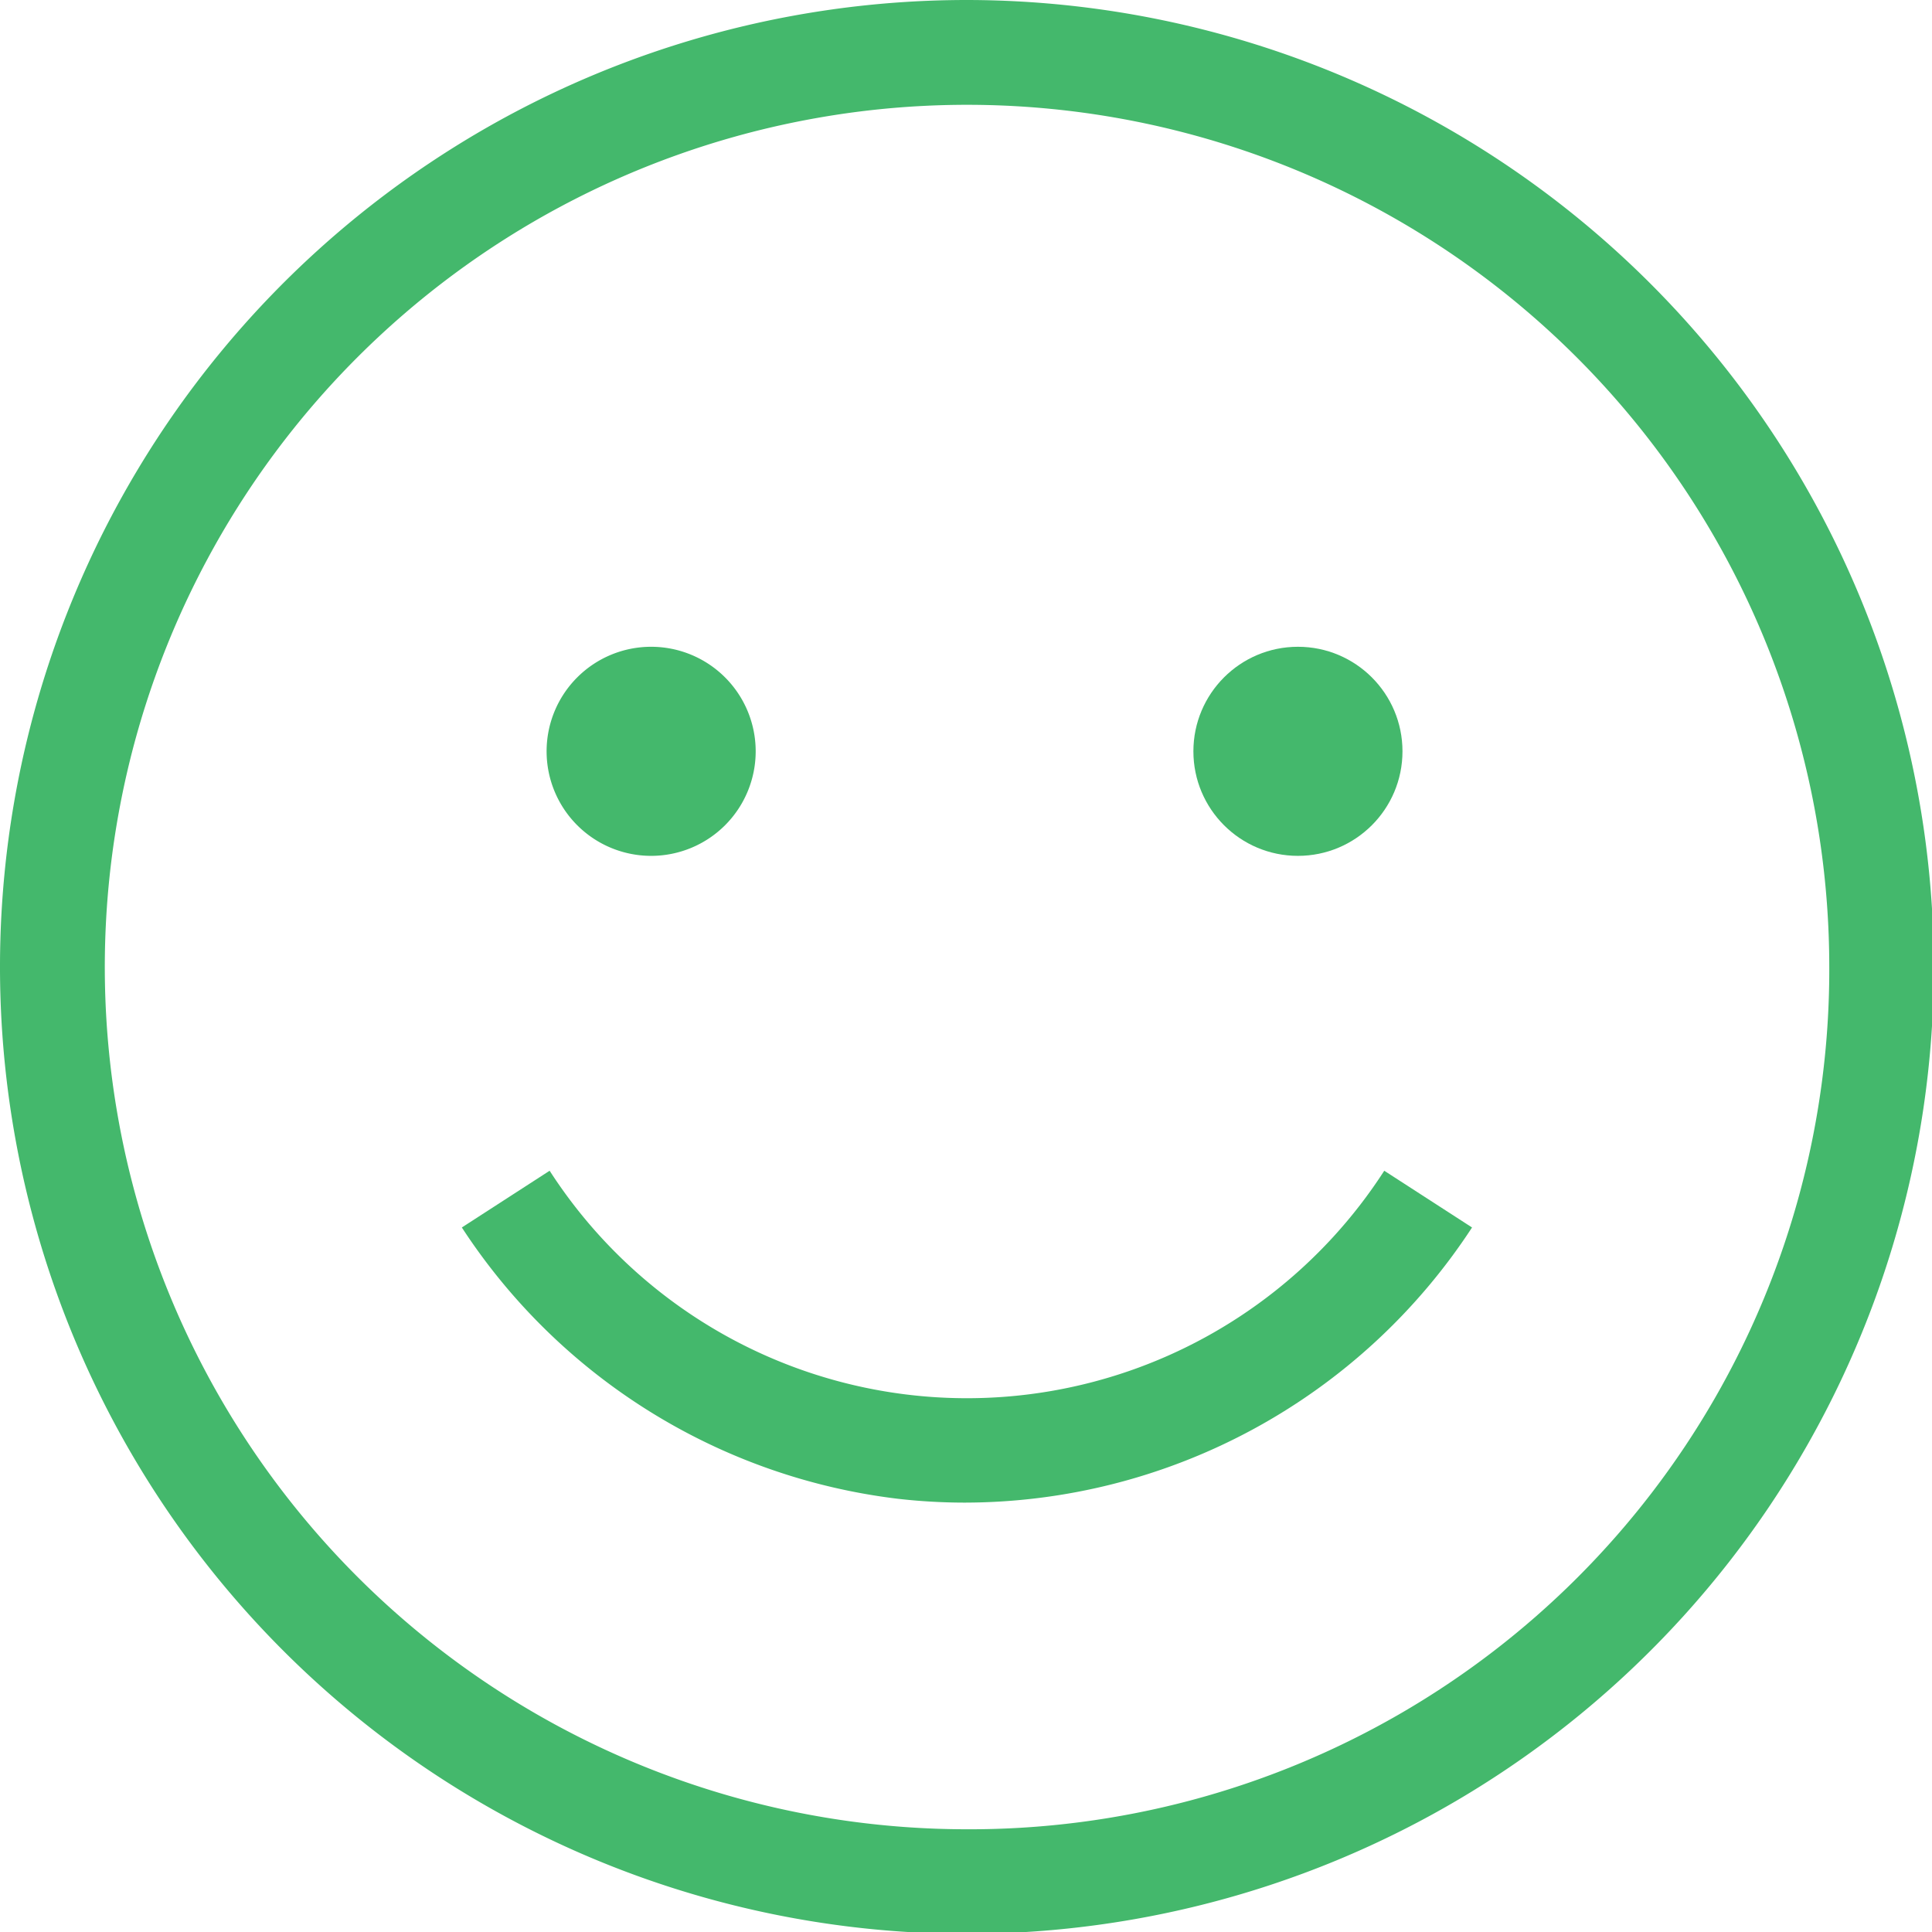 <svg xmlns="http://www.w3.org/2000/svg" xmlns:xlink="http://www.w3.org/1999/xlink" width="100" height="100" viewBox="0 0 100 100">
  <defs>
    <clipPath id="clip-path">
      <rect id="Rectángulo_1540" data-name="Rectángulo 1540" width="100" height="100" transform="translate(37 449)" fill="#ceb8b8"/>
    </clipPath>
  </defs>
  <g id="Enmascarar_grupo_1" data-name="Enmascarar grupo 1" transform="translate(-37 -449)" clip-path="url(#clip-path)">
    <g id="happiness" transform="translate(37 449)">
      <path id="Trazado_2219" data-name="Trazado 2219" d="M50.047,0a50.047,50.047,0,1,0,50.047,50.047A50.1,50.1,0,0,0,50.047,0Zm0,94.683A44.629,44.629,0,1,1,94.683,50.047,44.494,44.494,0,0,1,50.047,94.683Z" transform="translate(0 0)" fill="#44b86c"/>
      <path id="Trazado_2225" data-name="Trazado 2225" d="M5.411,0A5.411,5.411,0,1,1,0,5.411,5.411,5.411,0,0,1,5.411,0Z" transform="translate(28.292 33.477)" fill="#44b86c"/>
      <circle id="Elipse_5" data-name="Elipse 5" cx="5.411" cy="5.411" r="5.411" transform="translate(61.77 33.477)" fill="#44b86c"/>
      <path id="Trazado_2220" data-name="Trazado 2220" d="M37.99,47.448A31.411,31.411,0,0,0,64.232,33.207L59.688,30.27a25.7,25.7,0,0,1-43.2,0l-4.544,2.937a31.418,31.418,0,0,0,22.547,14.04A30.579,30.579,0,0,0,37.99,47.448Z" transform="translate(11.961 30.327)" fill="#44b86c"/>
    </g>
  </g>
</svg>

